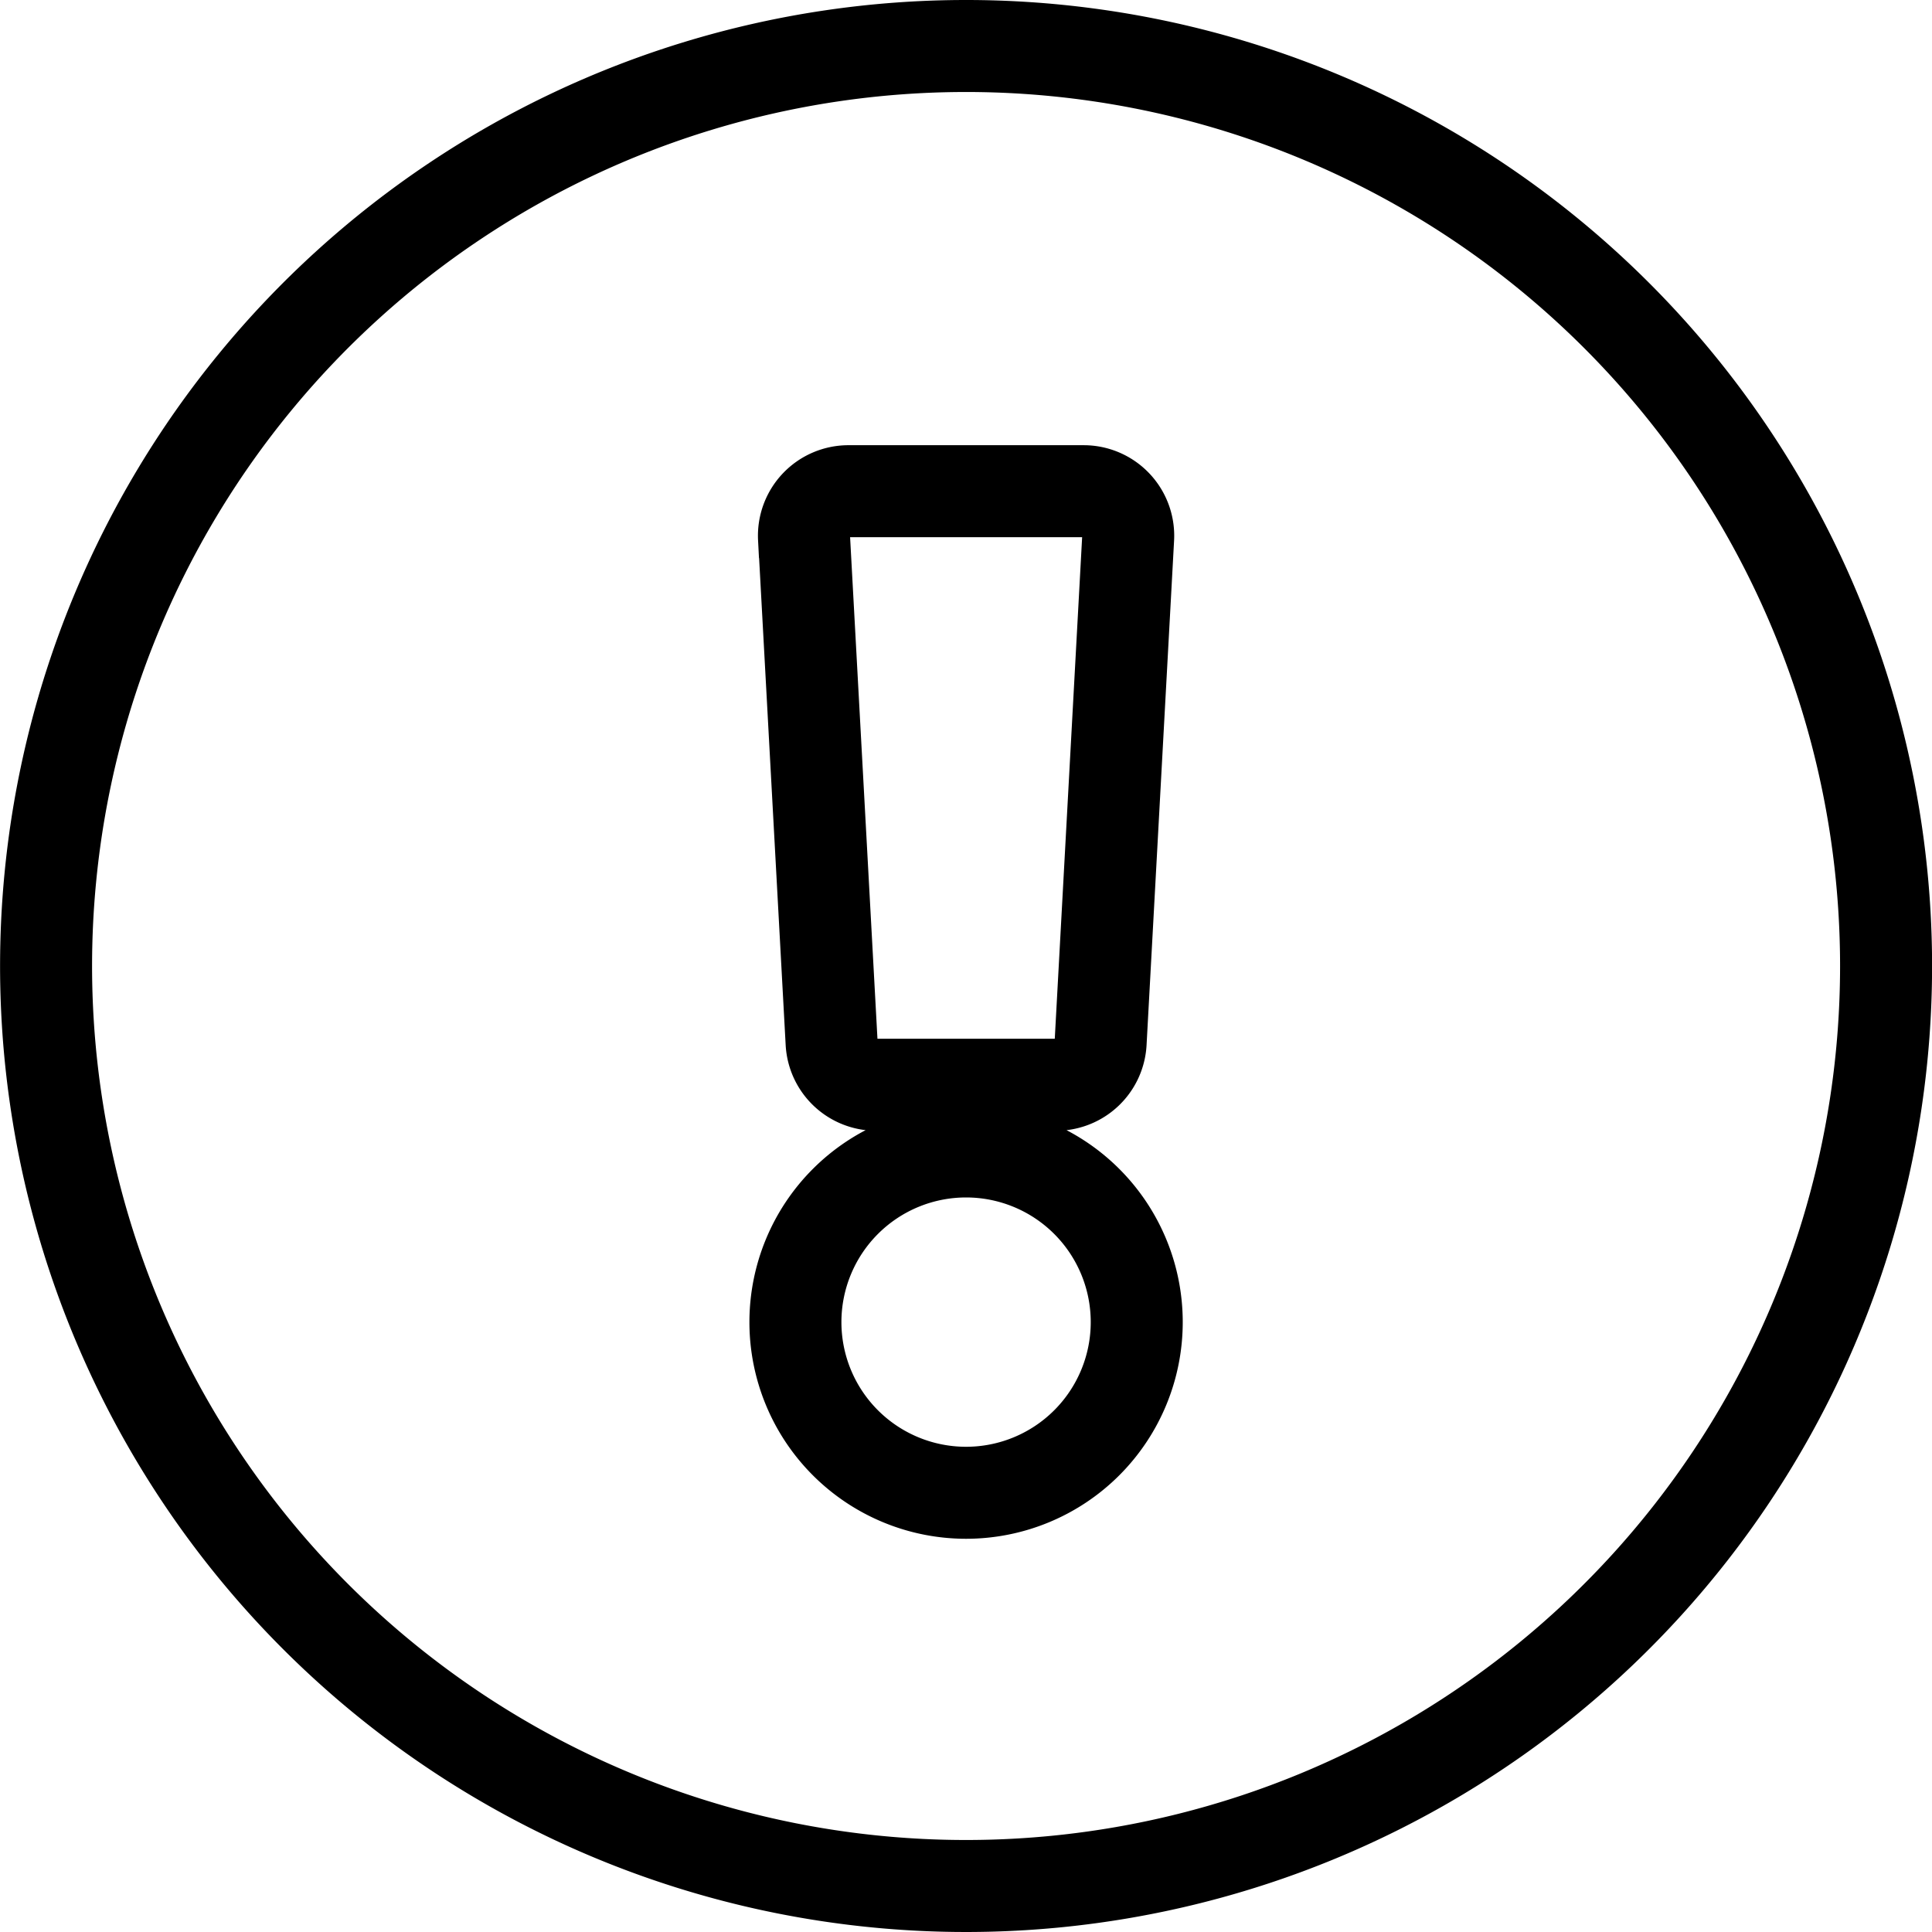 <svg xmlns="http://www.w3.org/2000/svg" width="25.2" height="25.2" viewBox="0 0 25.2 25.2">
  <path id="Icon_awesome-exclamation-circle" data-name="Icon awesome-exclamation-circle" d="M24.563,12.563a12,12,0,1,1-12-12A12,12,0,0,1,24.563,12.563Zm-12,2.419a2.226,2.226,0,1,0,2.226,2.226A2.226,2.226,0,0,0,12.563,14.982Zm-2.113-8,.359,6.581a.581.581,0,0,0,.58.549h2.349a.581.581,0,0,0,.58-.549l.359-6.581a.581.581,0,0,0-.58-.612H11.029A.581.581,0,0,0,10.449,6.981Z" transform="translate(0.038 0.037)" fill="none" stroke="#000" stroke-width="1.2"/>
</svg>
